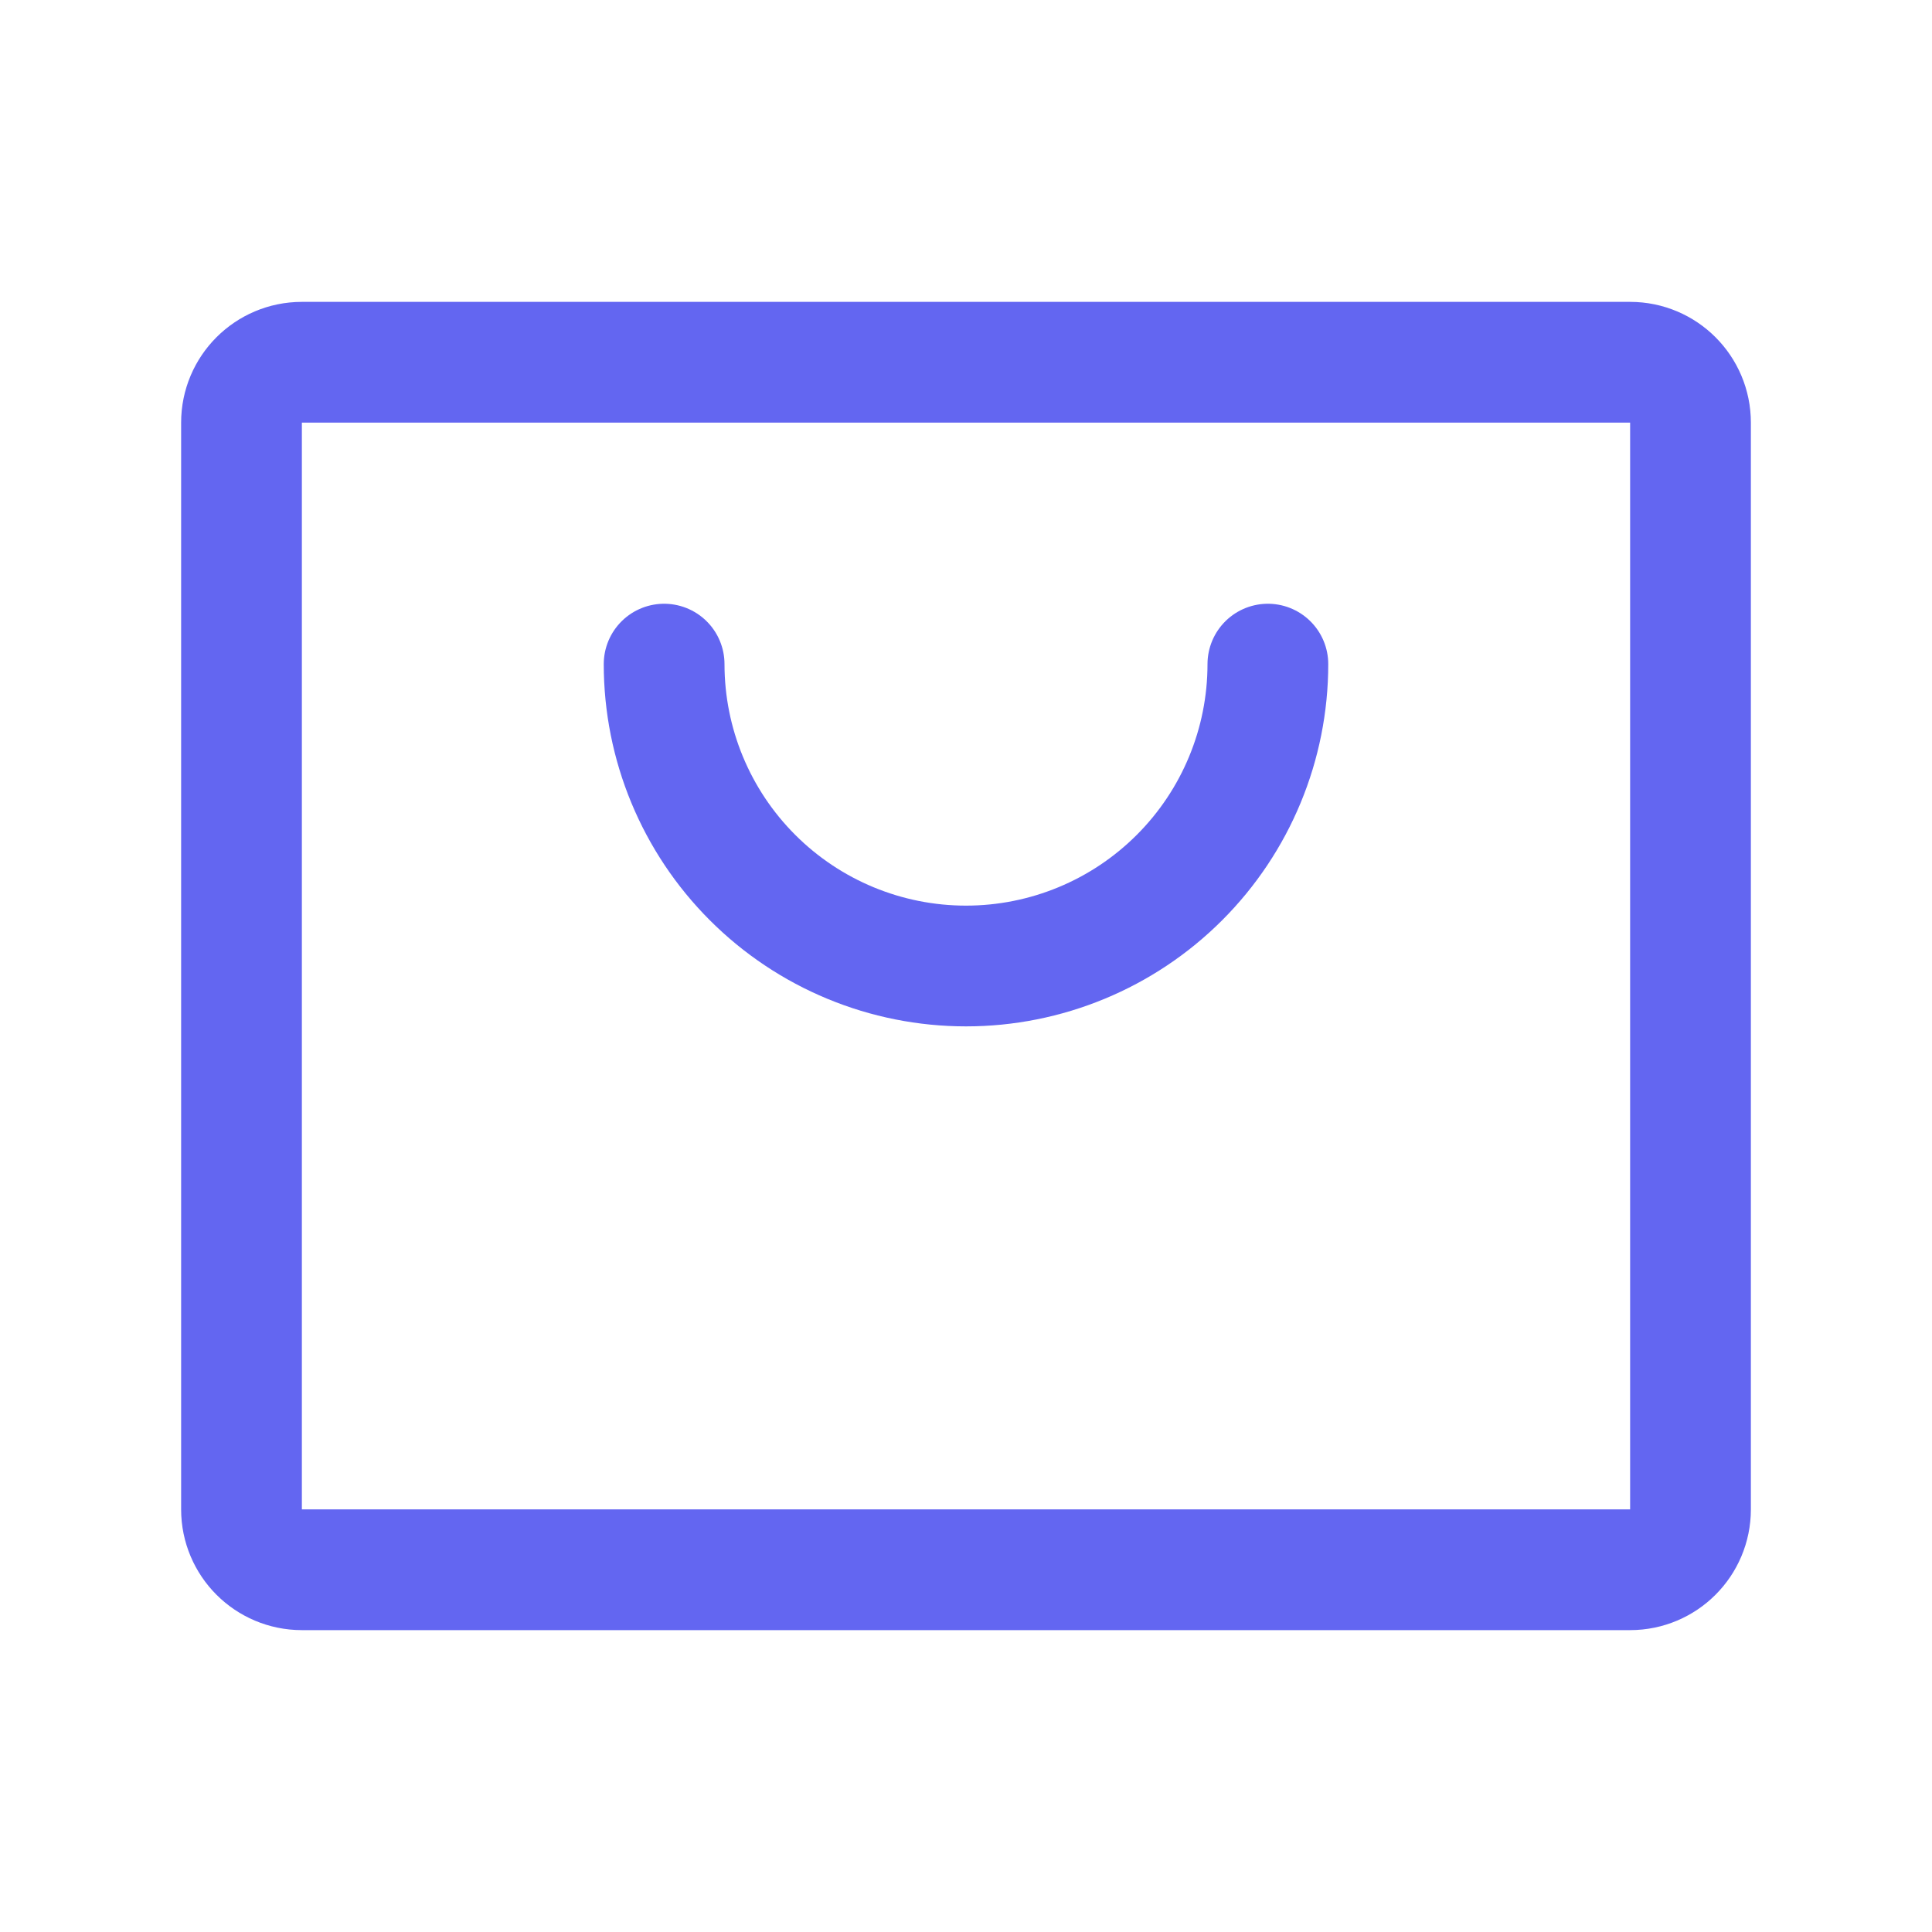 <svg width="120" height="120" viewBox="0 0 120 120" fill="none" xmlns="http://www.w3.org/2000/svg">
  <path d="M101.25 22.5H18.75C16.679 22.5 15 24.179 15 26.25V93.75C15 95.821 16.679 97.5 18.75 97.5H101.25C103.321 97.5 105 95.821 105 93.75V26.25C105 24.179 103.321 22.5 101.25 22.5Z" stroke="#6366F1" stroke-width="7.5" stroke-linecap="round" stroke-linejoin="round"/>
  <path d="M78.75 41.25C78.75 46.223 76.775 50.992 73.258 54.508C69.742 58.025 64.973 60 60 60C55.027 60 50.258 58.025 46.742 54.508C43.225 50.992 41.25 46.223 41.25 41.25" stroke="#6366F1" stroke-width="7.5" stroke-linecap="round" stroke-linejoin="round"/>
</svg>
